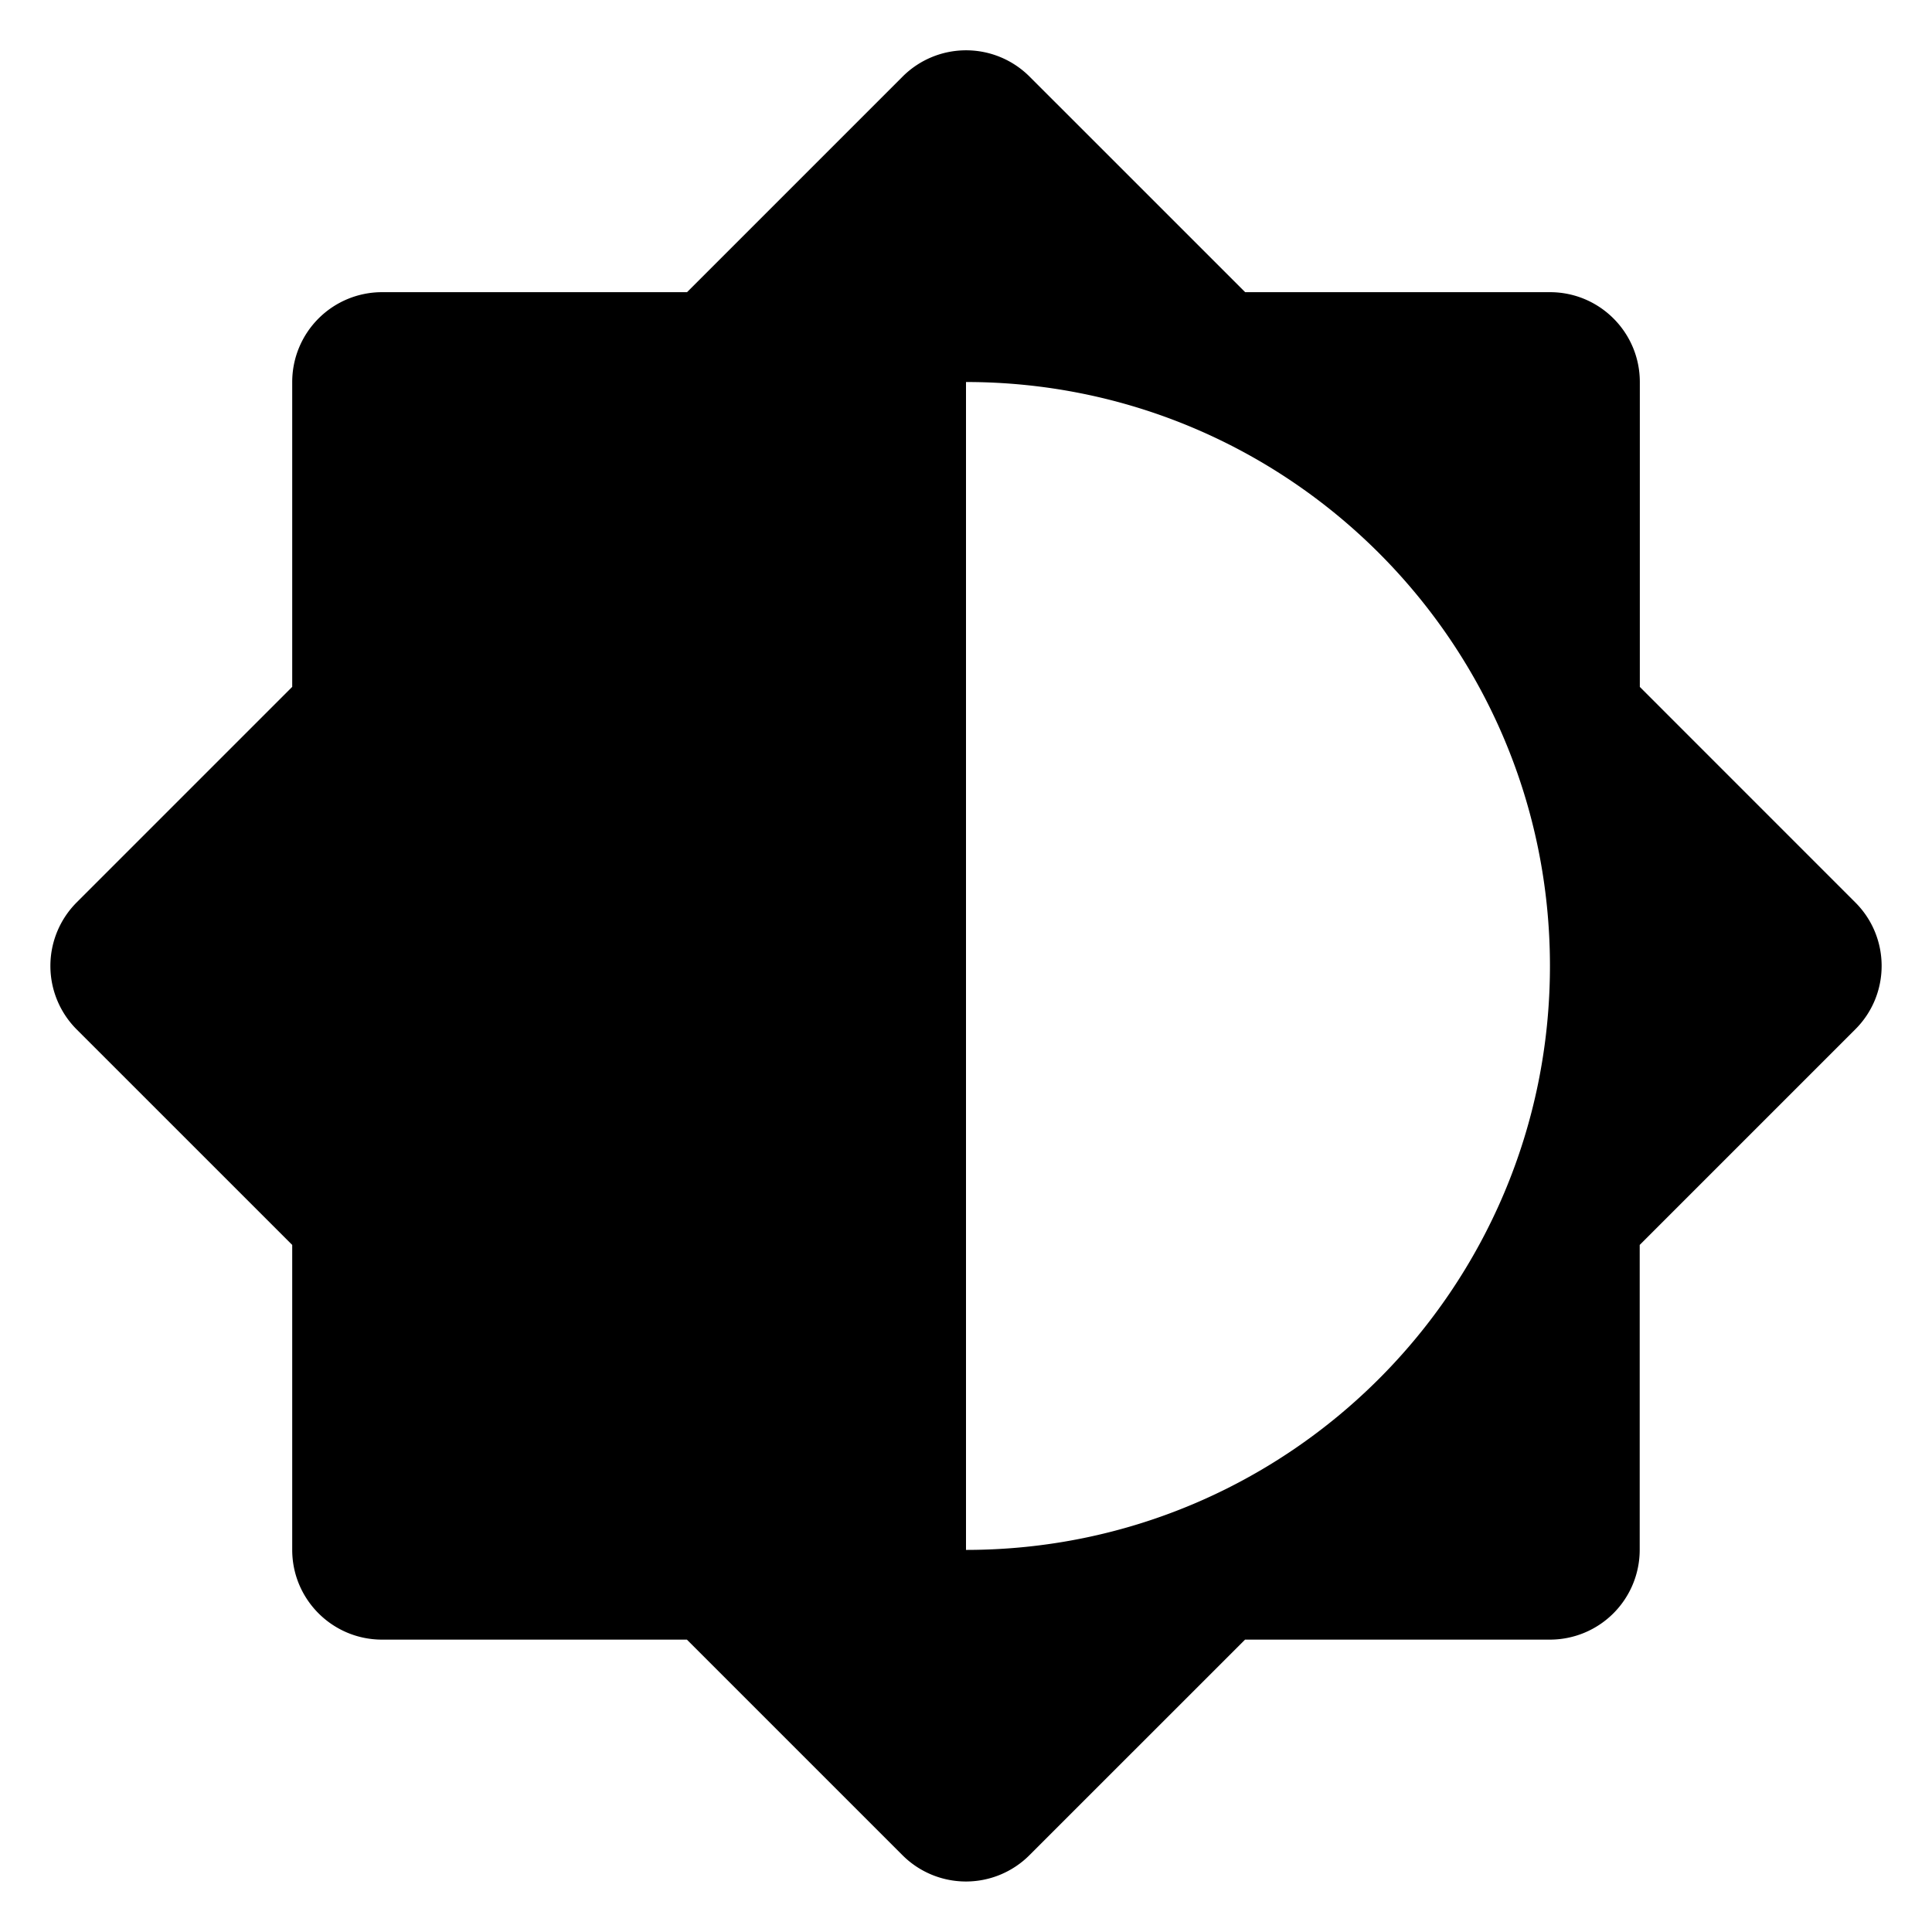 <?xml version="1.0" standalone="no"?><!DOCTYPE svg PUBLIC "-//W3C//DTD SVG 1.1//EN" "http://www.w3.org/Graphics/SVG/1.1/DTD/svg11.dtd"><svg t="1647247895238" class="icon" viewBox="0 0 1024 1024" version="1.1" xmlns="http://www.w3.org/2000/svg" p-id="2705" xmlns:xlink="http://www.w3.org/1999/xlink" width="48" height="48"><defs><style type="text/css"></style></defs><path d="M983.36 478.315l-114.219-114.24V202.475c0-26.304-21.333-47.616-47.616-47.616h-161.557L545.707 40.619a47.573 47.573 0 0 0-67.328 0l-114.24 114.24H202.496A47.616 47.616 0 0 0 154.88 202.475v161.579L40.64 478.293a47.637 47.637 0 0 0 0 67.328L154.88 659.84v161.6c0 26.304 21.333 47.595 47.616 47.595h161.579l114.24 114.24a47.573 47.573 0 0 0 67.328 0l114.261-114.24h161.557a47.595 47.595 0 0 0 47.616-47.595V659.84l114.219-114.219c18.667-18.56 18.667-48.725 0.064-67.307zM512 821.483V202.475c170.944 0 309.504 138.56 309.504 309.504S682.944 821.483 512 821.483z" p-id="2706"></path></svg>
